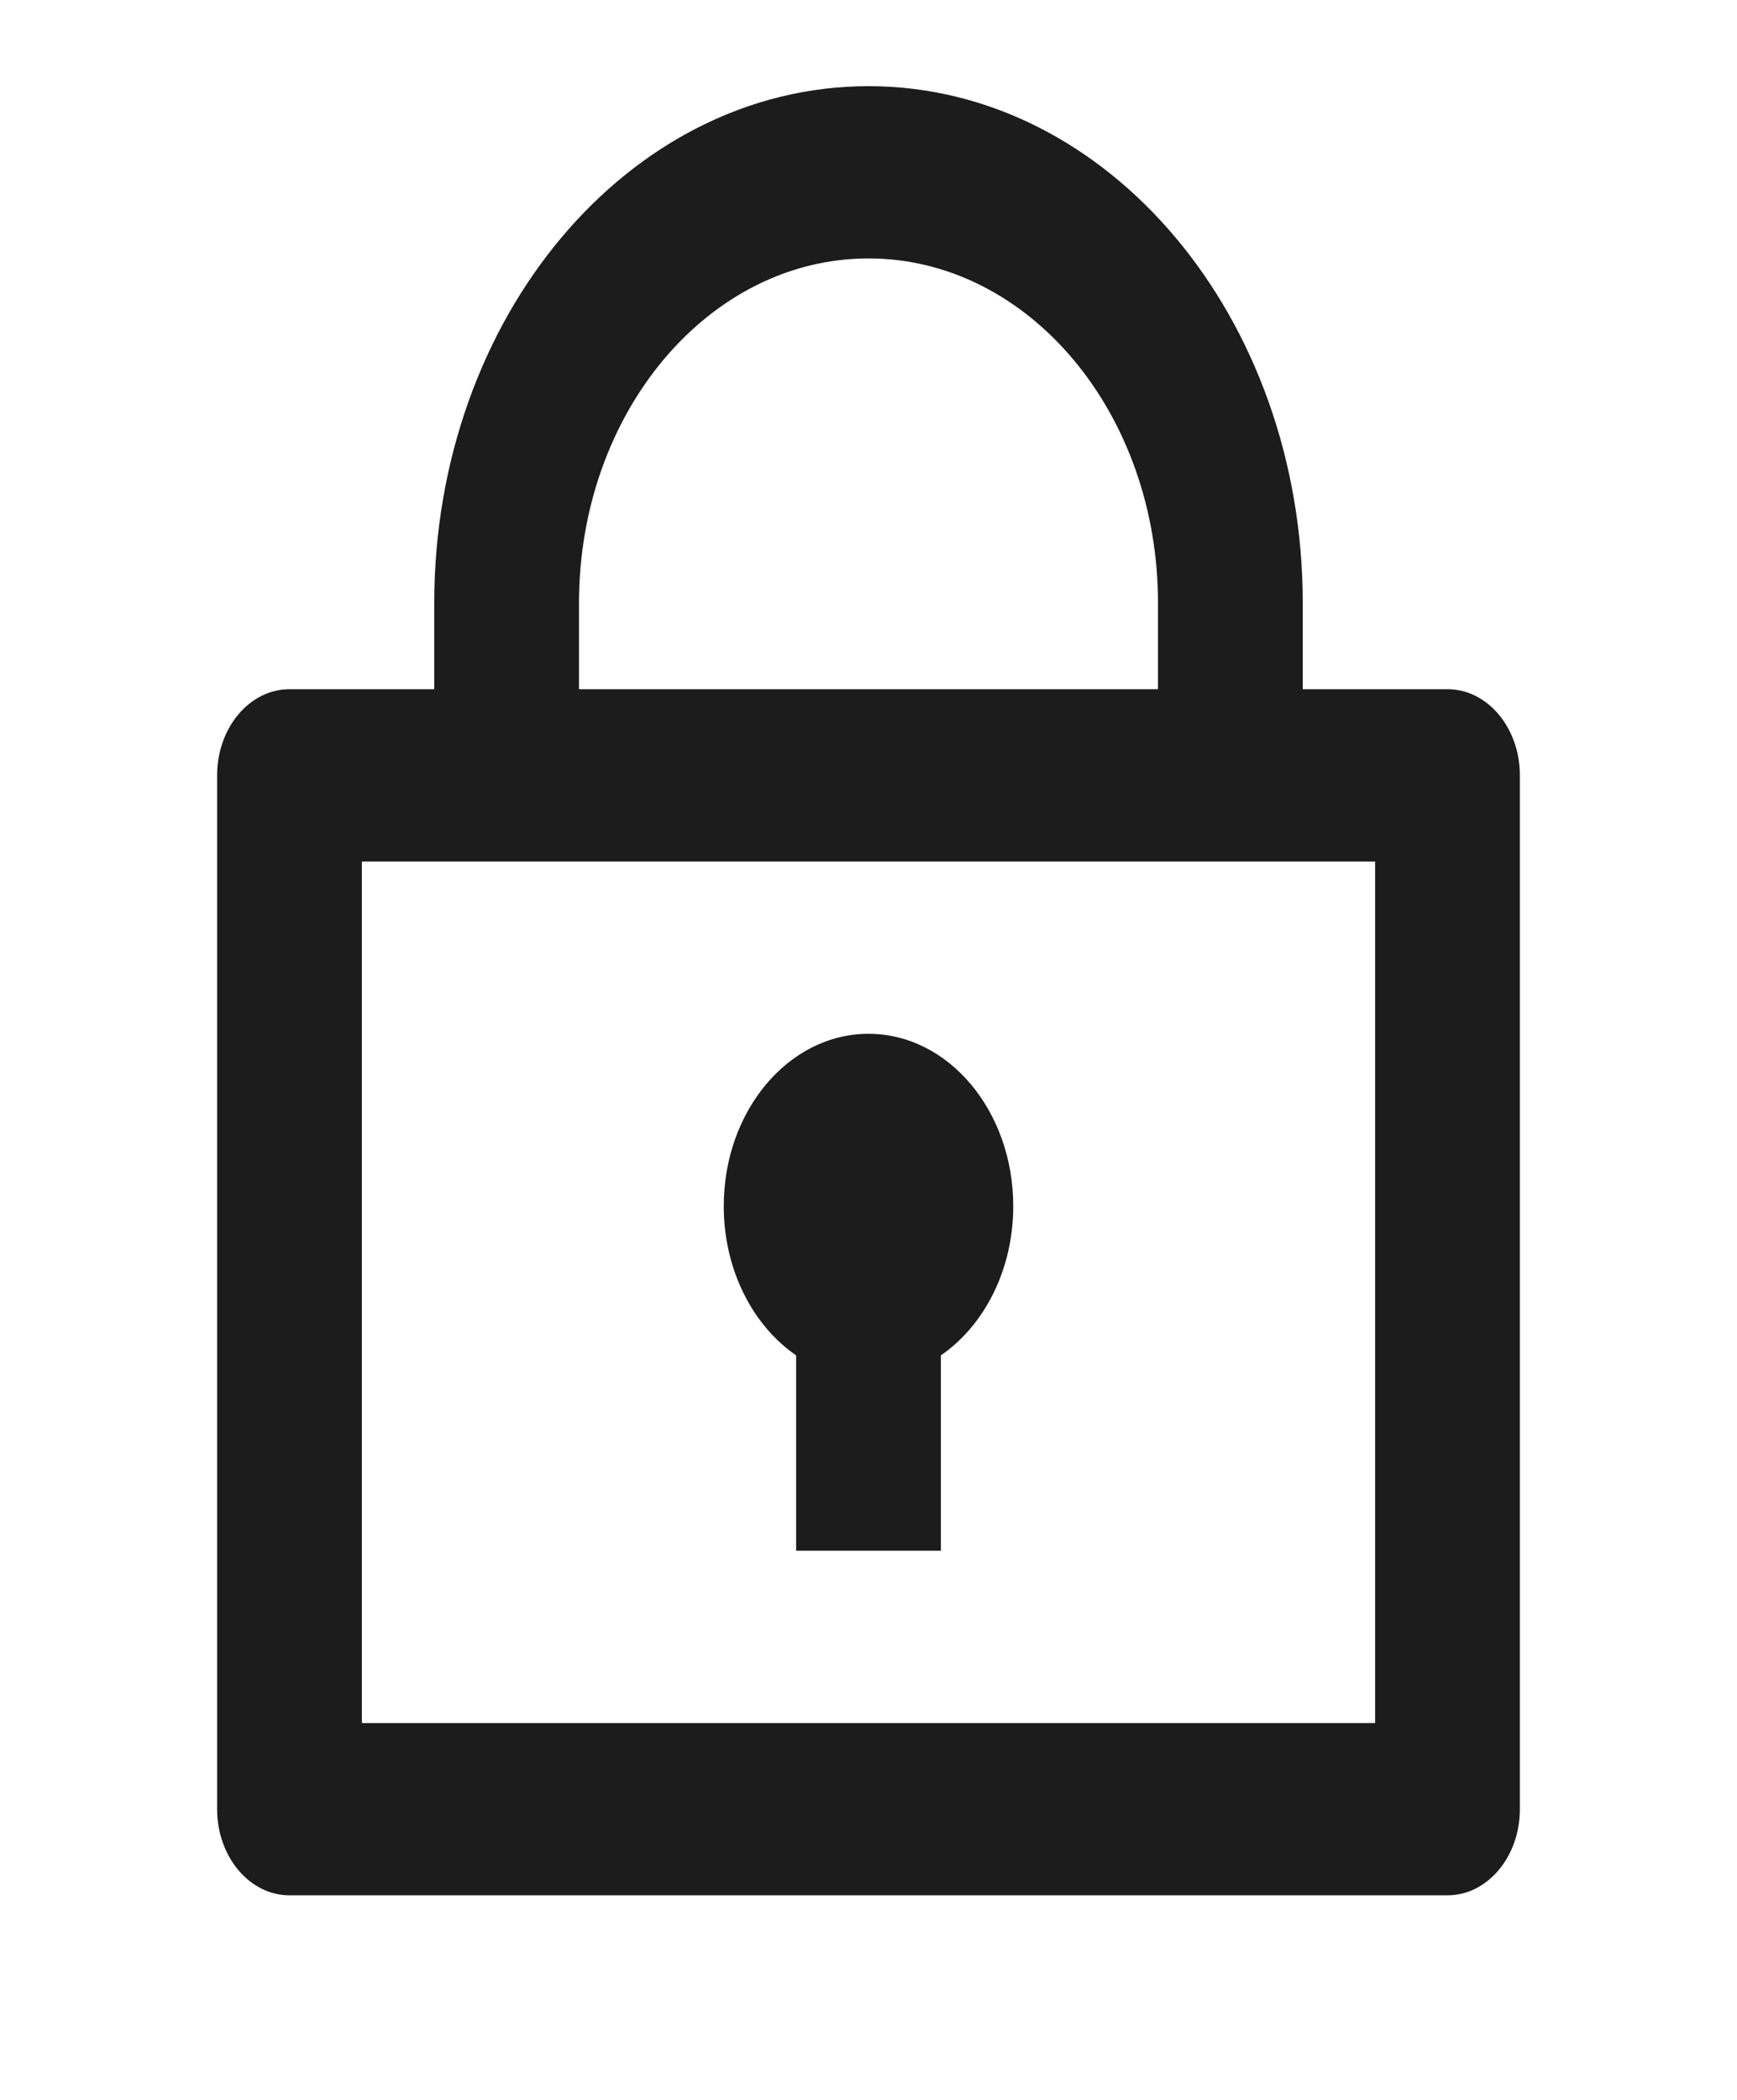 <svg width="24" height="29" viewBox="0 0 24 29" fill="none" xmlns="http://www.w3.org/2000/svg">
<path d="M6 9.518V8.329C6 4.386 8.686 1.19 12 1.19C15.314 1.19 18 4.386 18 8.329V9.518H20C20.552 9.518 21 10.051 21 10.708V24.985C21 25.642 20.552 26.175 20 26.175H4C3.448 26.175 3 25.642 3 24.985V10.708C3 10.051 3.448 9.518 4 9.518H6ZM19 11.898H5V23.796H19V11.898ZM11 18.718C10.402 18.307 10 17.538 10 16.657C10 15.343 10.895 14.277 12 14.277C13.105 14.277 14 15.343 14 16.657C14 17.538 13.598 18.307 13 18.718V21.416H11V18.718ZM8 9.518H16V8.329C16 5.7 14.209 3.569 12 3.569C9.791 3.569 8 5.7 8 8.329V9.518Z" fill="#1C1C1C"/>
</svg>

